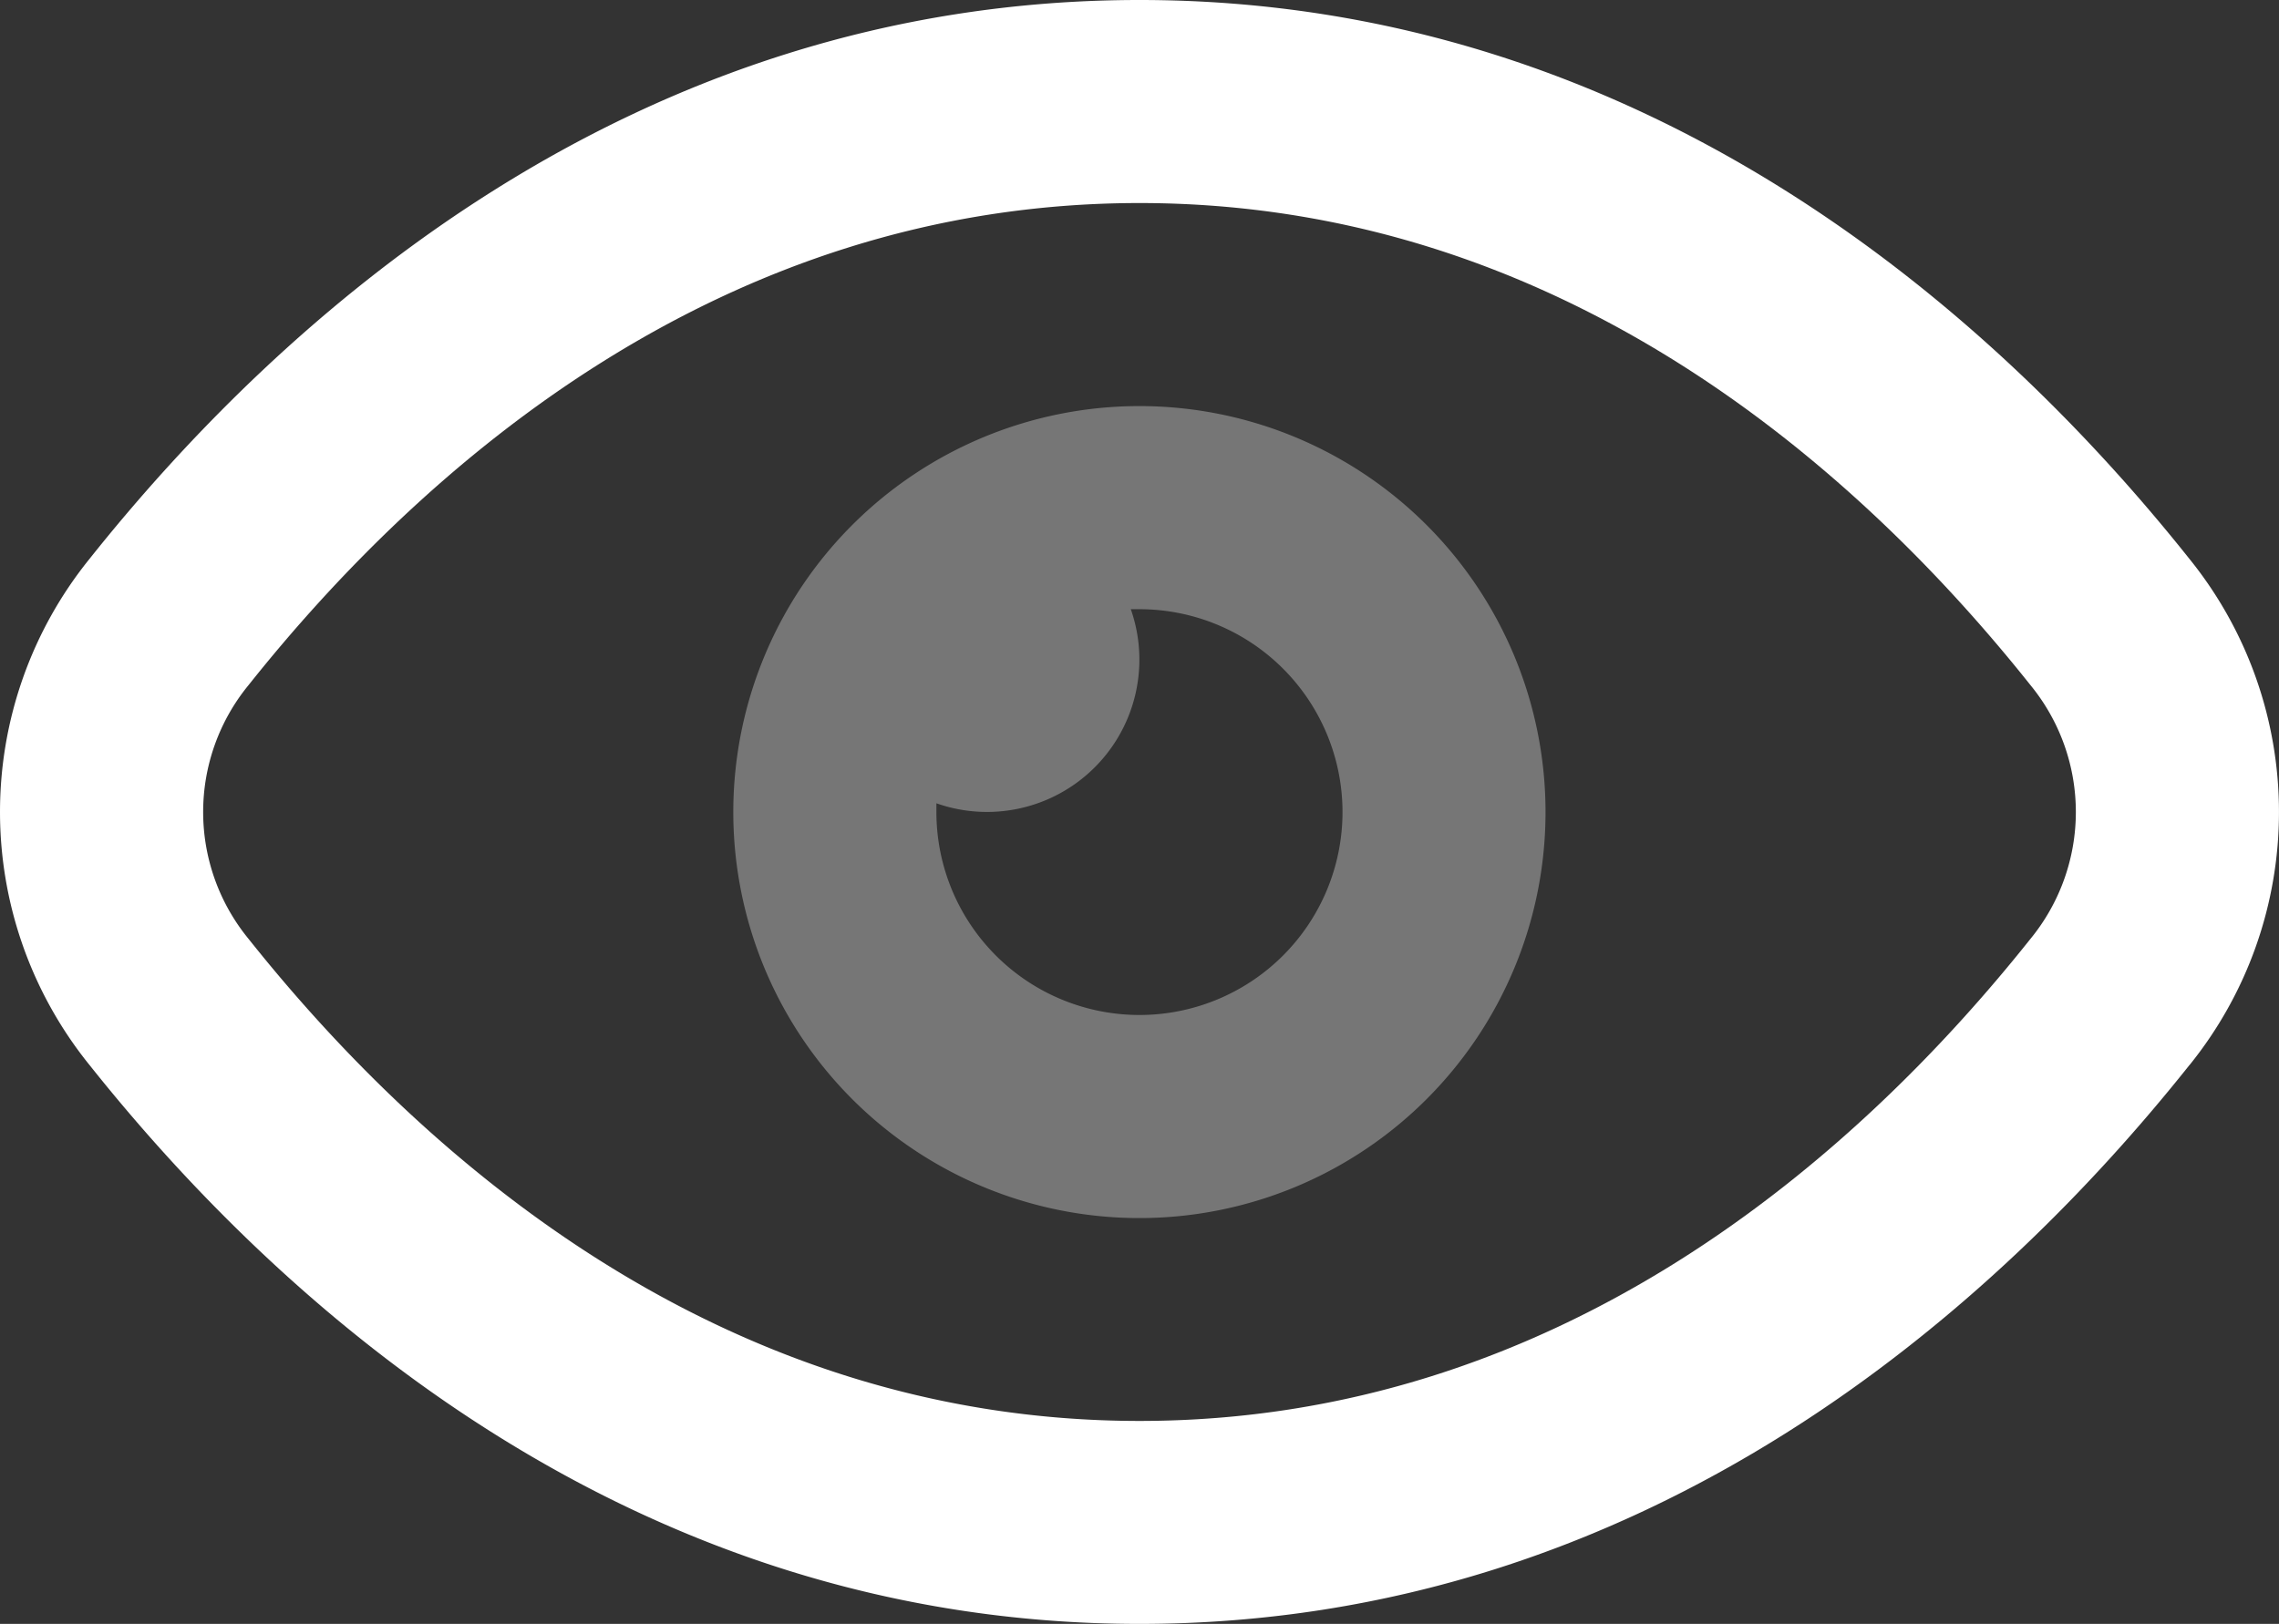 <svg xmlns="http://www.w3.org/2000/svg" width="26.19" height="18.667" viewBox="0 0 26.19 18.667">
  <rect x="0" y="0" width="26.19" height="18.667" fill="#333333" stroke="none"/>
  <g id="Group2" transform="translate(-0.905 -0.666)">
    <path id="Path_3" data-name="Path 3" d="M14,17c4.813,0,8.236-3.024,10.24-5.543a2.3,2.3,0,0,0,0-2.914C22.236,6.024,18.813,3,14,3S5.764,6.024,3.76,8.543a2.3,2.3,0,0,0,0,2.914C5.764,13.975,9.187,17,14,17Zm12.066-4.09a4.629,4.629,0,0,0,0-5.819C23.886,4.351,19.864.666,14,.666S4.114,4.351,1.934,7.09a4.628,4.628,0,0,0,0,5.819c2.18,2.739,6.2,6.424,12.066,6.424S23.886,15.648,26.066,12.909Z" fill="#fff" fill-rule="evenodd"/>
    <path id="Path_4" data-name="Path 4" d="M16.333,10a2.333,2.333,0,0,1-4.667,0q0-.05,0-.1A1.751,1.751,0,0,0,13.9,7.669l.1,0A2.333,2.333,0,0,1,16.333,10Zm2.333,0A4.667,4.667,0,1,1,14,5.334,4.667,4.667,0,0,1,18.666,10Z" fill="rgba(255,255,255,0.33)" fill-rule="evenodd"/>
  </g>
</svg>
